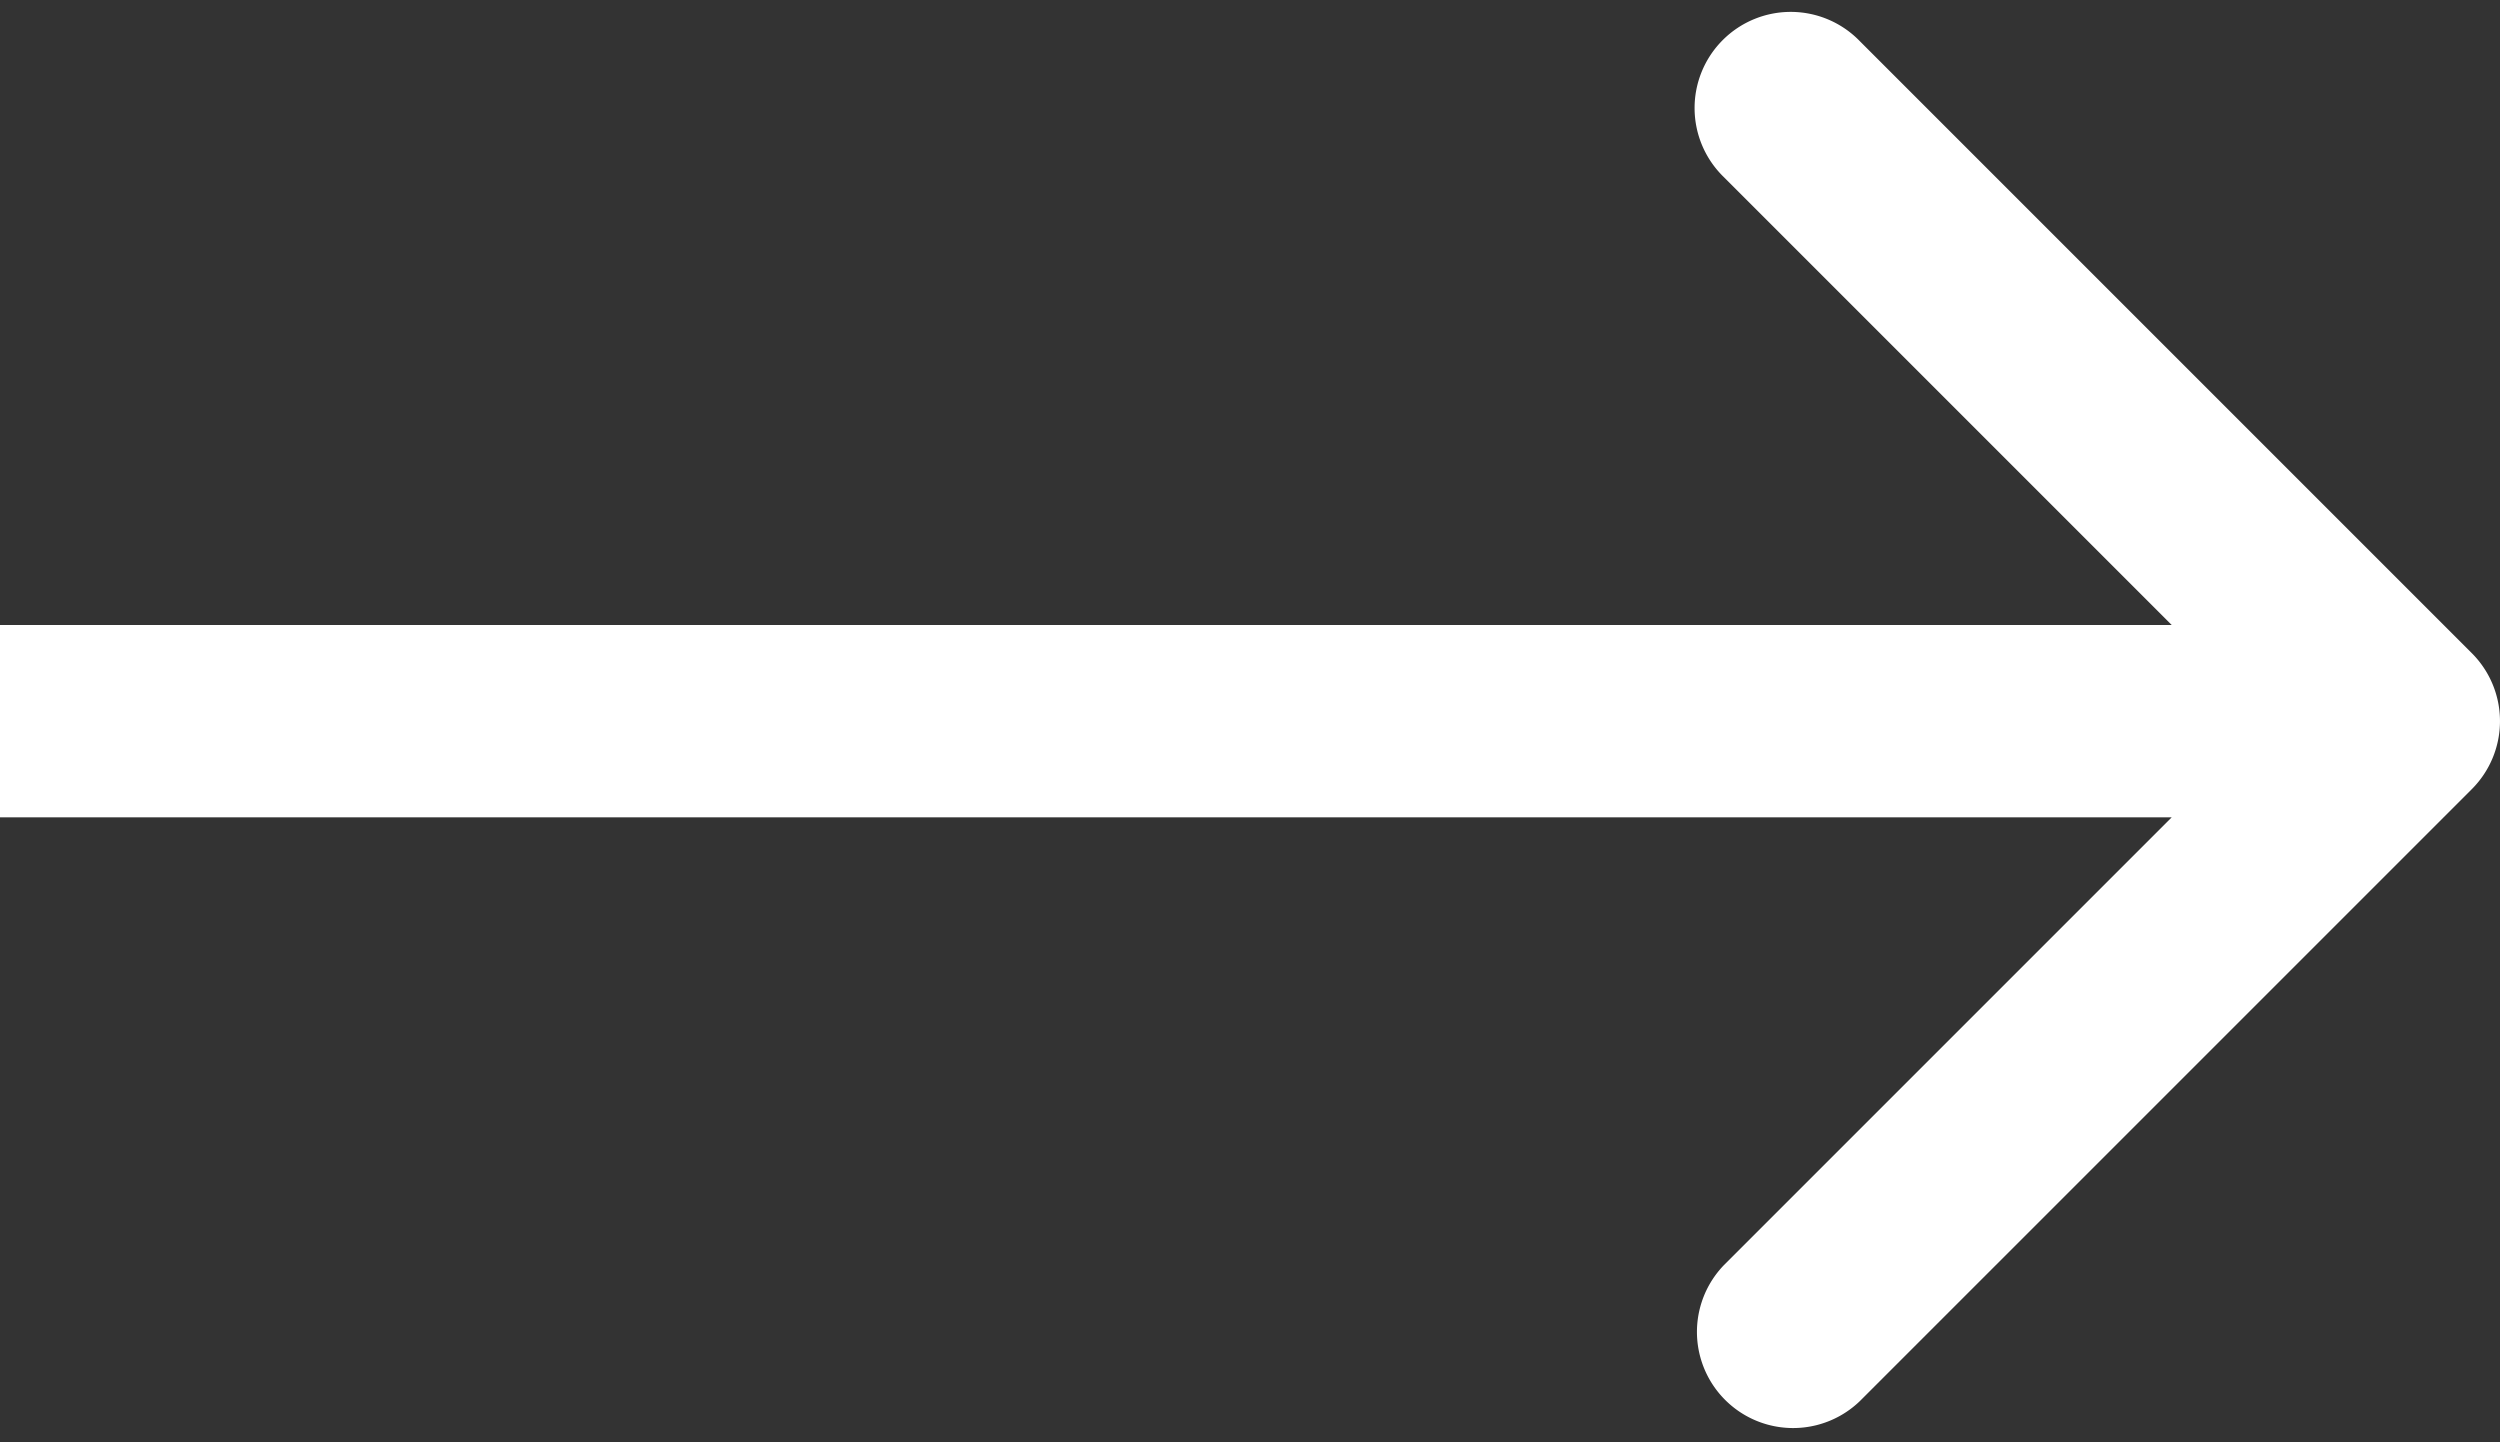 <svg width="26" height="15" fill="none" xmlns="http://www.w3.org/2000/svg"><rect width="100%" height="100%" fill="#333333" stroke="none"/><path d="M25.707 8.207a1 1 0 000-1.414L19.343.429a1 1 0 10-1.414 1.414L23.586 7.5l-5.657 5.657a1 1 0 001.414 1.414l6.364-6.364zM0 8.5h25v-2H0v2z" fill="#fff"/></svg>